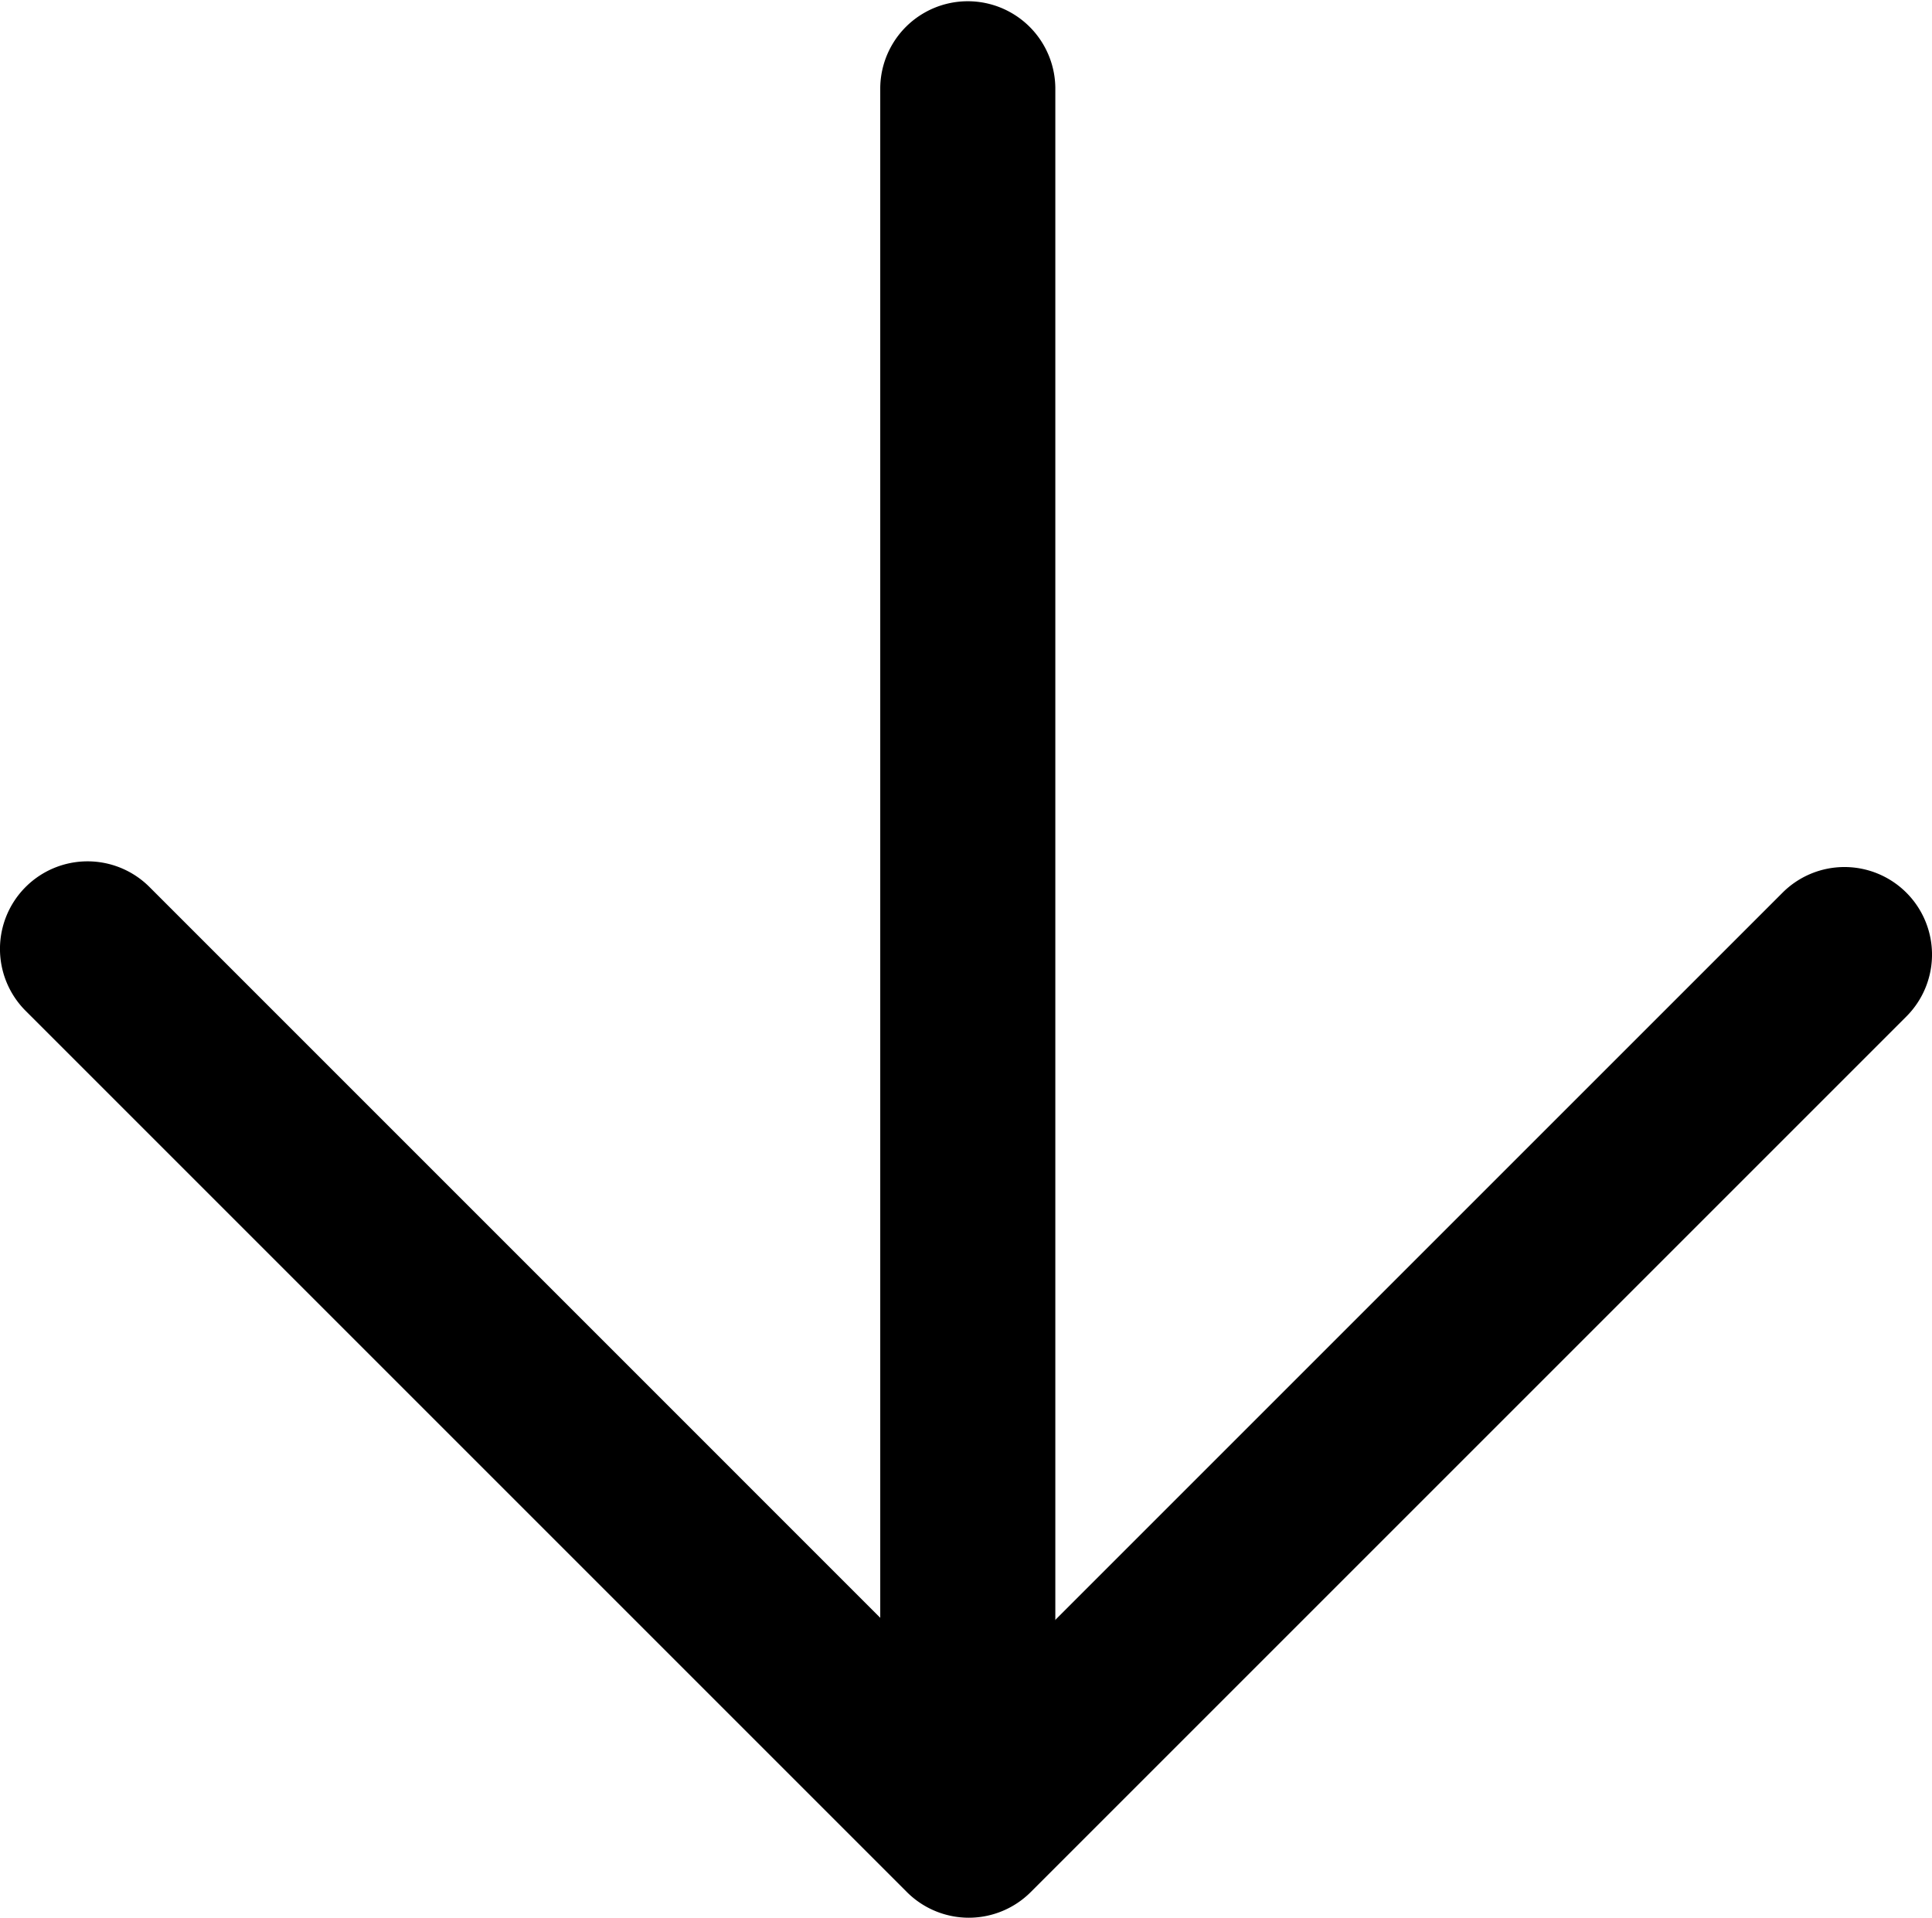 <svg xmlns="http://www.w3.org/2000/svg" width="1055.06" height="1047.32" viewBox="0 0 1055.06 1047.32"><path d="M541.12,1053a47.8,47.8,0,0,1-47.8-47.8V64.4a47.81,47.81,0,0,1,95.61,0v940.84A47.8,47.8,0,0,1,541.12,1053Z" transform="translate(-12.62 -16.6)"/><path d="M60.43,534.84" transform="translate(-12.62 -16.6)" fill="none" stroke="#000" stroke-linecap="round" stroke-linejoin="round" stroke-width="8"/><path d="M541.69,1063.91h0a47.85,47.85,0,0,1-33.81-14L26.62,568.64A47.81,47.81,0,0,1,94.24,501L541.69,948.49,986.07,504.11a47.81,47.81,0,0,1,67.61,67.62L575.5,1049.91A47.85,47.85,0,0,1,541.69,1063.91Z" transform="translate(-12.62 -16.6)"/></svg>
